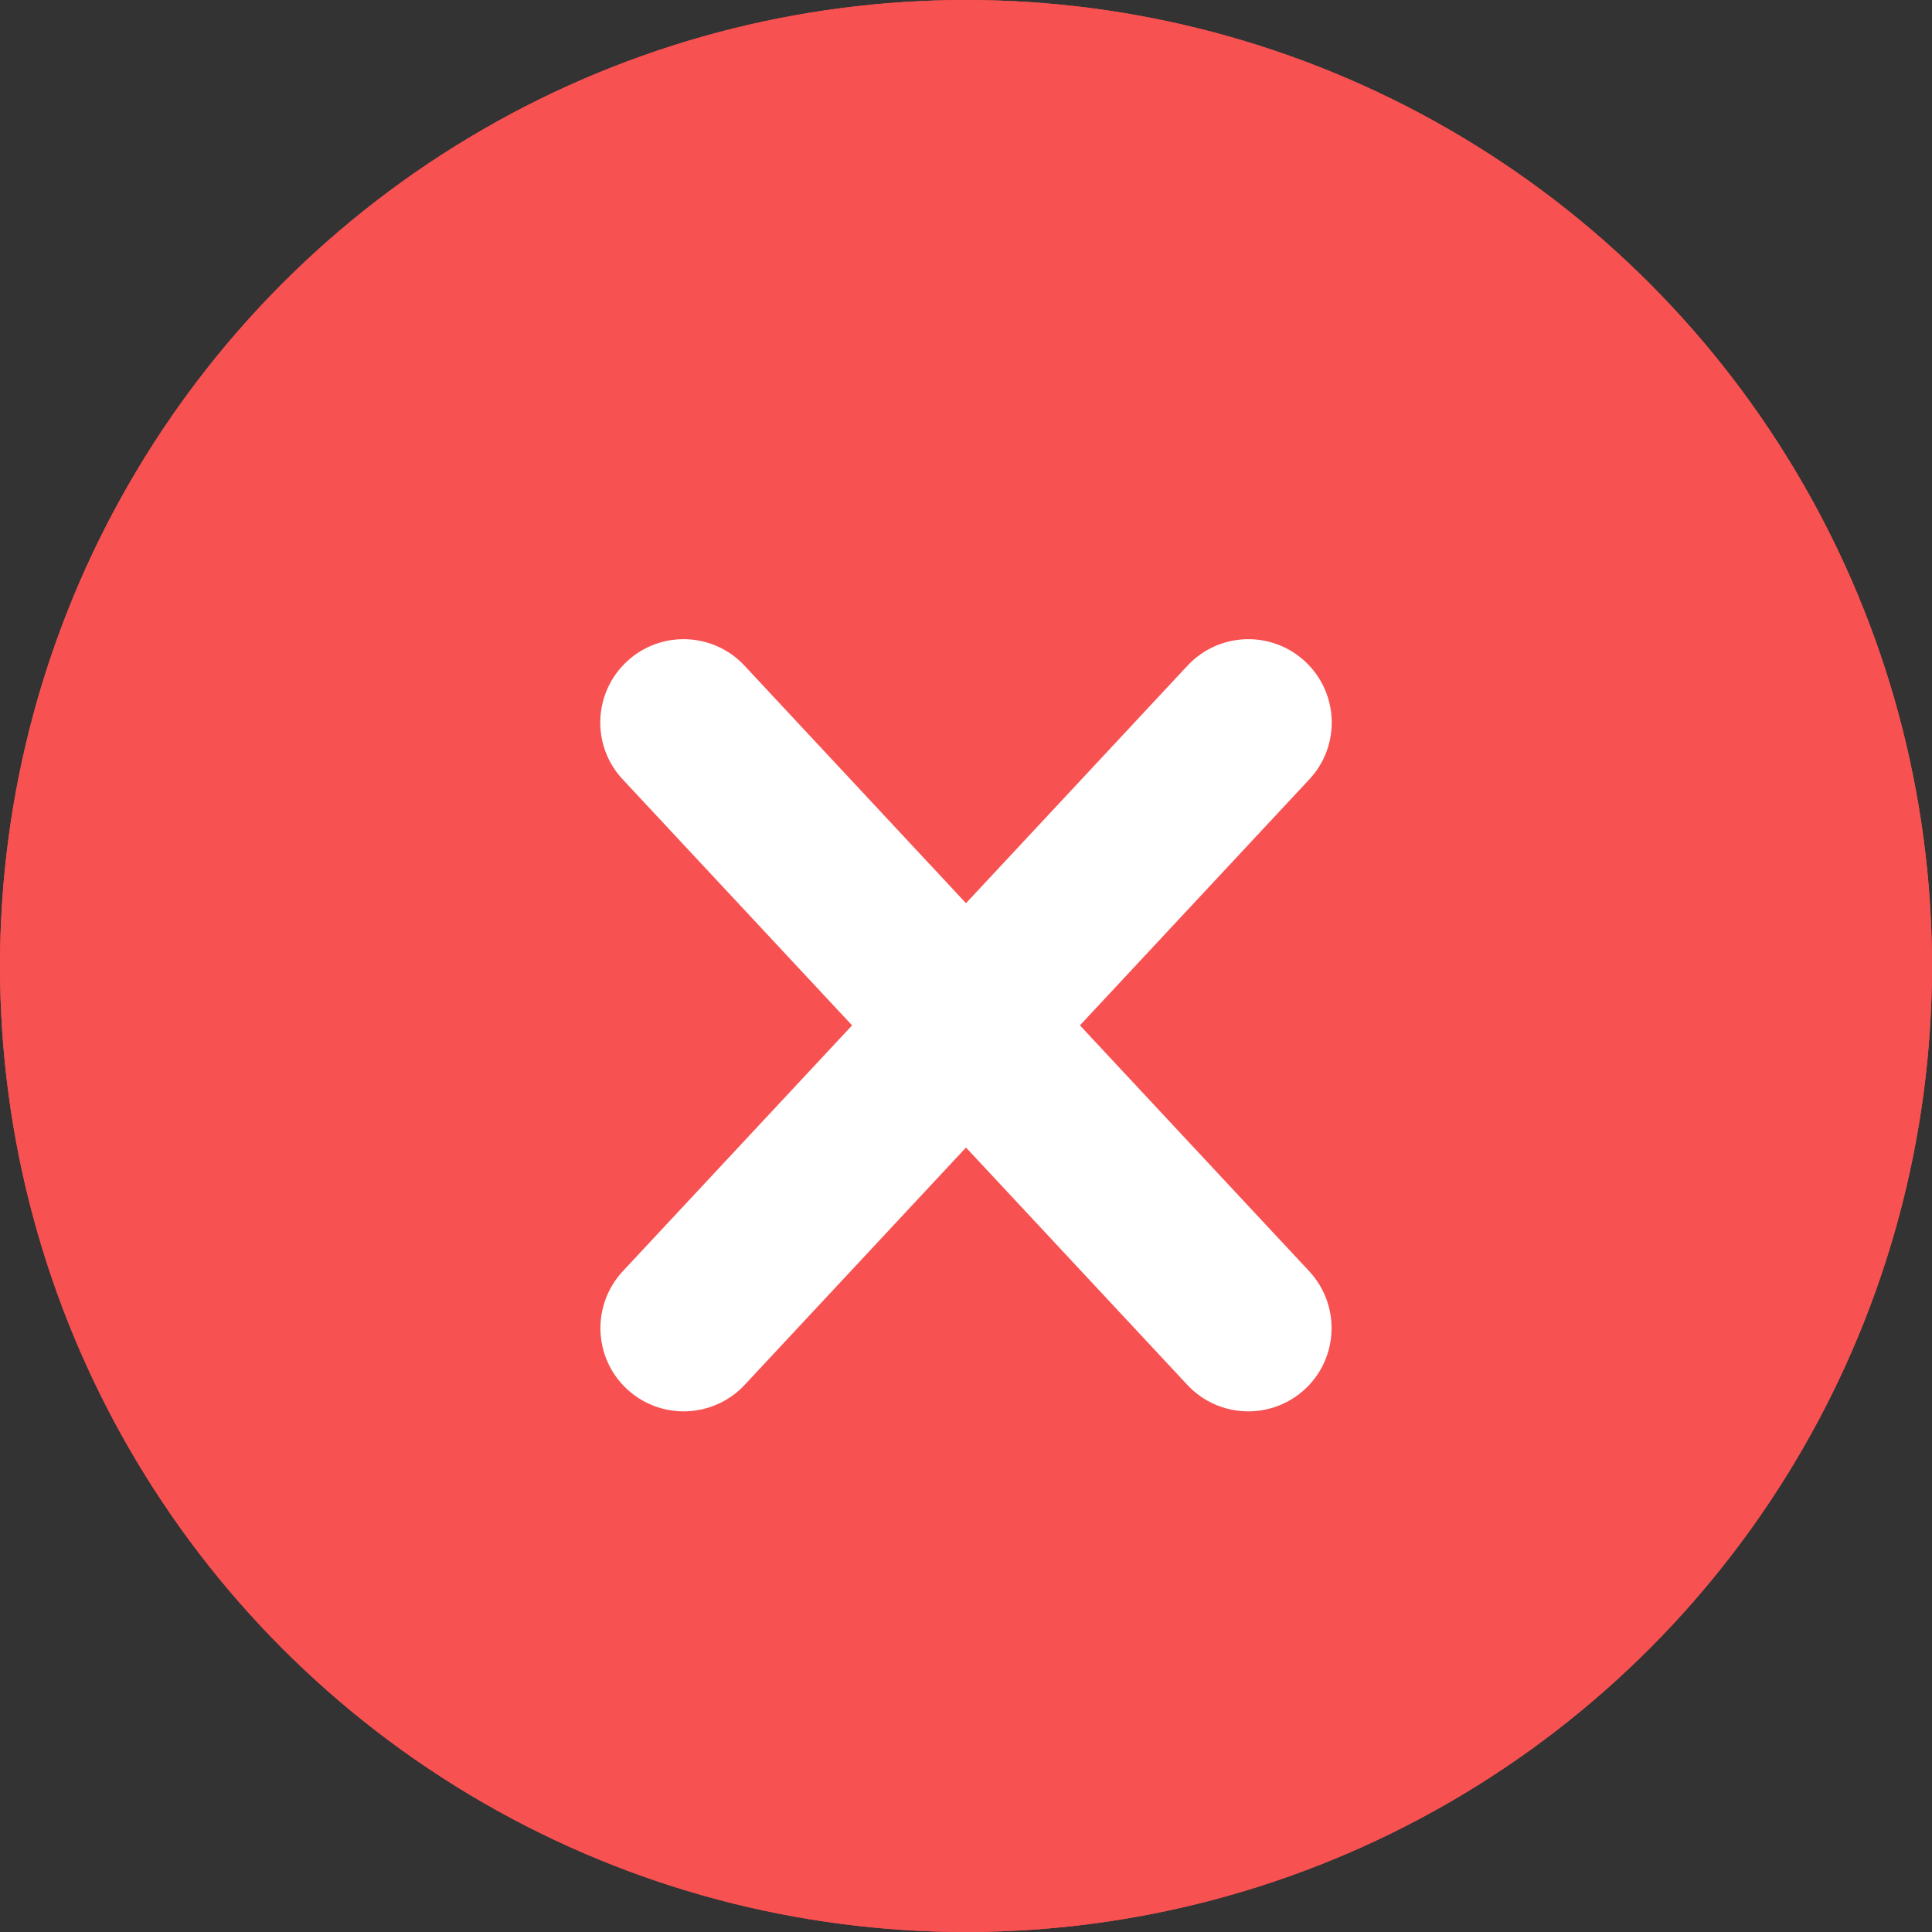 <?xml version="1.0" encoding="UTF-8"?>
<svg width="12px" height="12px" viewBox="0 0 12 12" version="1.1" xmlns="http://www.w3.org/2000/svg" xmlns:xlink="http://www.w3.org/1999/xlink">
    <rect x="0" y="0" width="12" height="12" fill="#333333" stroke="none"/>
    <title>叉号-红</title>
    <g id="叉号-红" stroke="none" stroke-width="1" fill="none" fill-rule="evenodd">
        <g id="1-叉号备份">
            <g id="对号(绿色)" fill="#F85151" fill-rule="nonzero">
                <circle id="椭圆形-copy" cx="6" cy="6" r="6"></circle>
            </g>
            <path d="M3.886,3.843 C4.086,3.666 4.391,3.677 4.579,3.867 L4.579,3.867 L8.138,7.482 L8.21,7.577 C8.318,7.765 8.283,8.008 8.114,8.157 C7.914,8.334 7.609,8.323 7.421,8.133 L7.421,8.133 L3.862,4.518 L3.79,4.423 C3.682,4.235 3.717,3.992 3.886,3.843 Z" id="形状结合" fill="#FFFFFF"></path>
            <path d="M3.886,3.843 C4.086,3.666 4.391,3.677 4.579,3.867 L4.579,3.867 L8.138,7.482 L8.21,7.577 C8.318,7.765 8.283,8.008 8.114,8.157 C7.914,8.334 7.609,8.323 7.421,8.133 L7.421,8.133 L3.862,4.518 L3.79,4.423 C3.682,4.235 3.717,3.992 3.886,3.843 Z" id="形状结合" fill="#FFFFFF" transform="translate(6, 6) scale(-1, 1) translate(-6, -6) "></path>
        </g>
        <g id="编组-2">
            <g id="对号(绿色)" fill="#F85151" fill-rule="nonzero">
                <circle id="椭圆形-copy" cx="6" cy="6" r="6"></circle>
            </g>
            <g id="编组" transform="translate(3.429, 3.429)" fill="#FFFFFF" stroke="#FFFFFF" stroke-width="0.3">
                <path d="M2.571,-3.28626015e-14 C2.774,-3.289987e-14 2.939,0.164 2.939,0.367 L2.939,5.51 C2.939,5.713 2.774,5.878 2.571,5.878 C2.369,5.878 2.204,5.713 2.204,5.51 L2.204,0.367 C2.204,0.164 2.369,-3.28253331e-14 2.571,-3.28626015e-14 Z" id="矩形" transform="translate(2.571, 2.939) rotate(43) translate(-2.571, -2.939) "></path>
                <path d="M2.571,1.11022302e-14 C2.774,1.10649618e-14 2.939,0.164 2.939,0.367 L2.939,5.51 C2.939,5.713 2.774,5.878 2.571,5.878 C2.369,5.878 2.204,5.713 2.204,5.51 L2.204,0.367 C2.204,0.164 2.369,1.11394987e-14 2.571,1.11022302e-14 Z" id="矩形" transform="translate(2.571, 2.939) scale(-1, 1) rotate(43) translate(-2.571, -2.939) "></path>
            </g>
        </g>
    </g>
</svg>